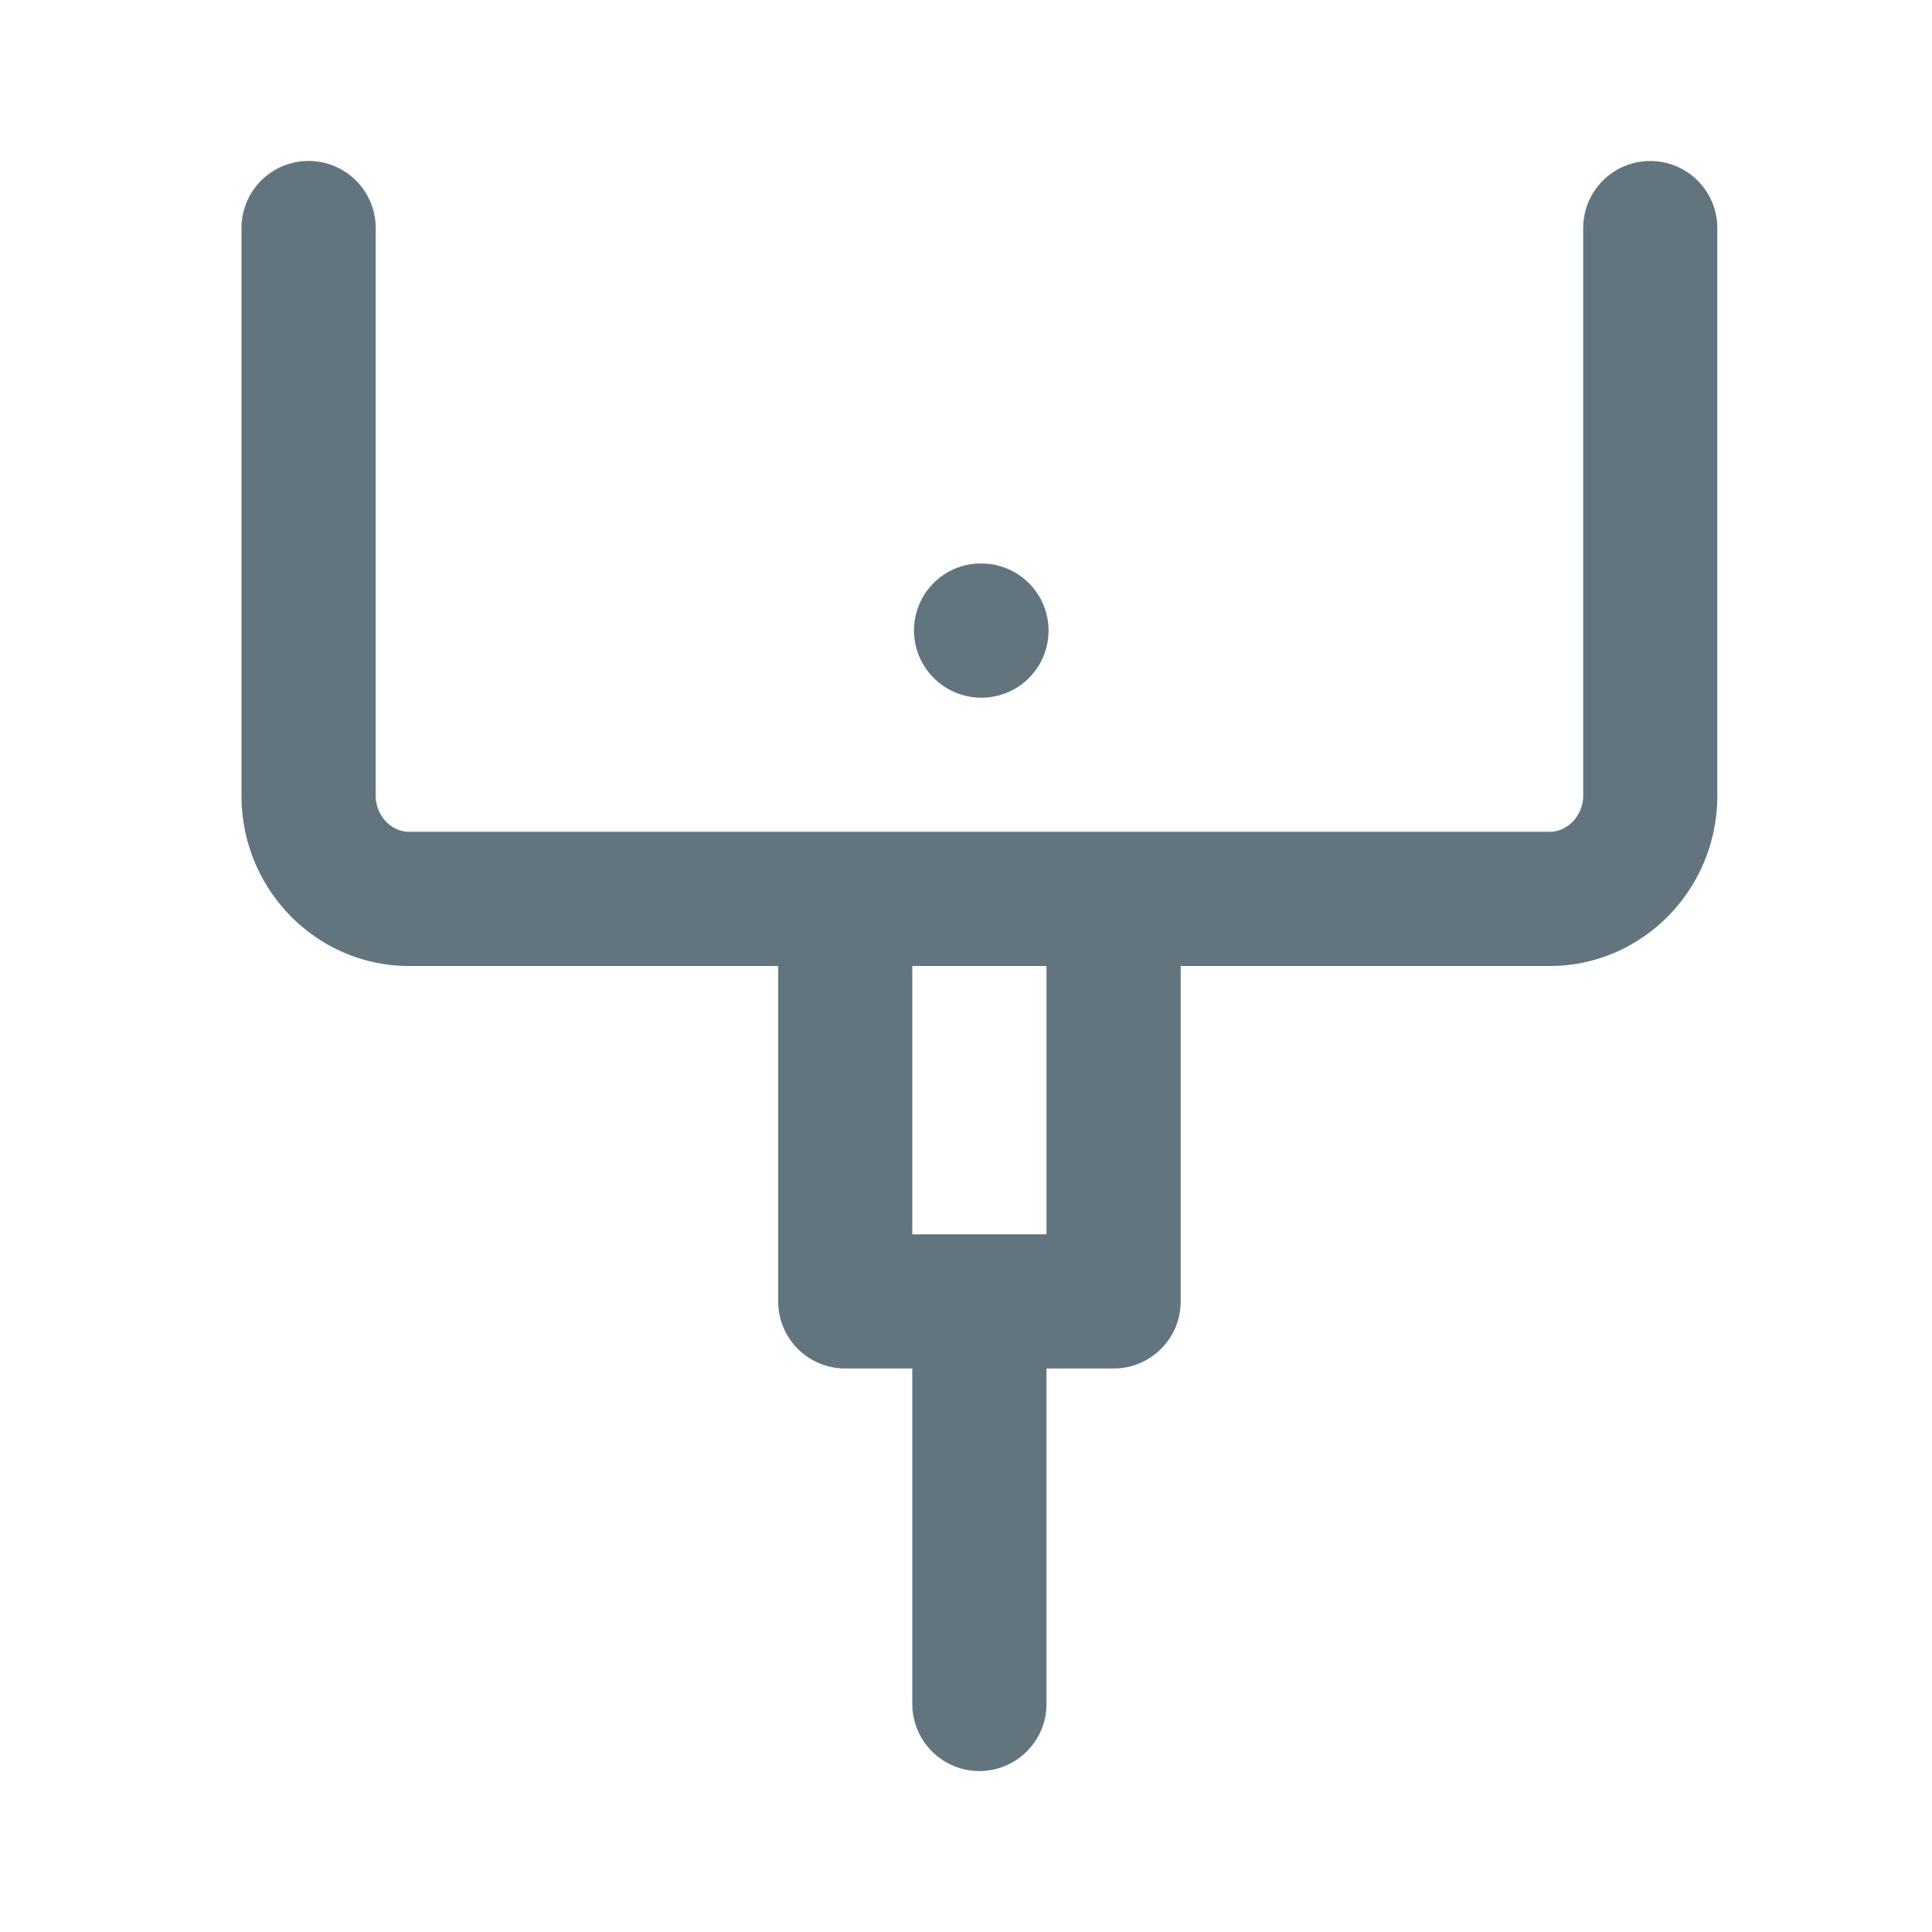 <svg xmlns="http://www.w3.org/2000/svg" fill="none" viewBox="0 0 24 24"><path fill="#62757E" fill-rule="evenodd" d="M19.25 12h-4.583v4.167c0 .46-.373.833-.834.833H13v4.167a.833.833 0 1 1-1.667 0V17H10.5a.833.833 0 0 1-.833-.833V12H5.082C3.934 12 3 11.052 3 9.885V2.833a.833.833 0 1 1 1.667 0v7.052c0 .243.19.448.415.448h14.169c.226 0 .416-.205.416-.448V2.833a.833.833 0 1 1 1.666 0v7.052c0 1.167-.934 2.115-2.082 2.115ZM13 12h-1.667v3.333H13V12Zm-.808-3.333a.837.837 0 0 1-.838-.834c0-.46.37-.833.83-.833h.008a.833.833 0 1 1 0 1.667Z" clip-rule="evenodd"/></svg>